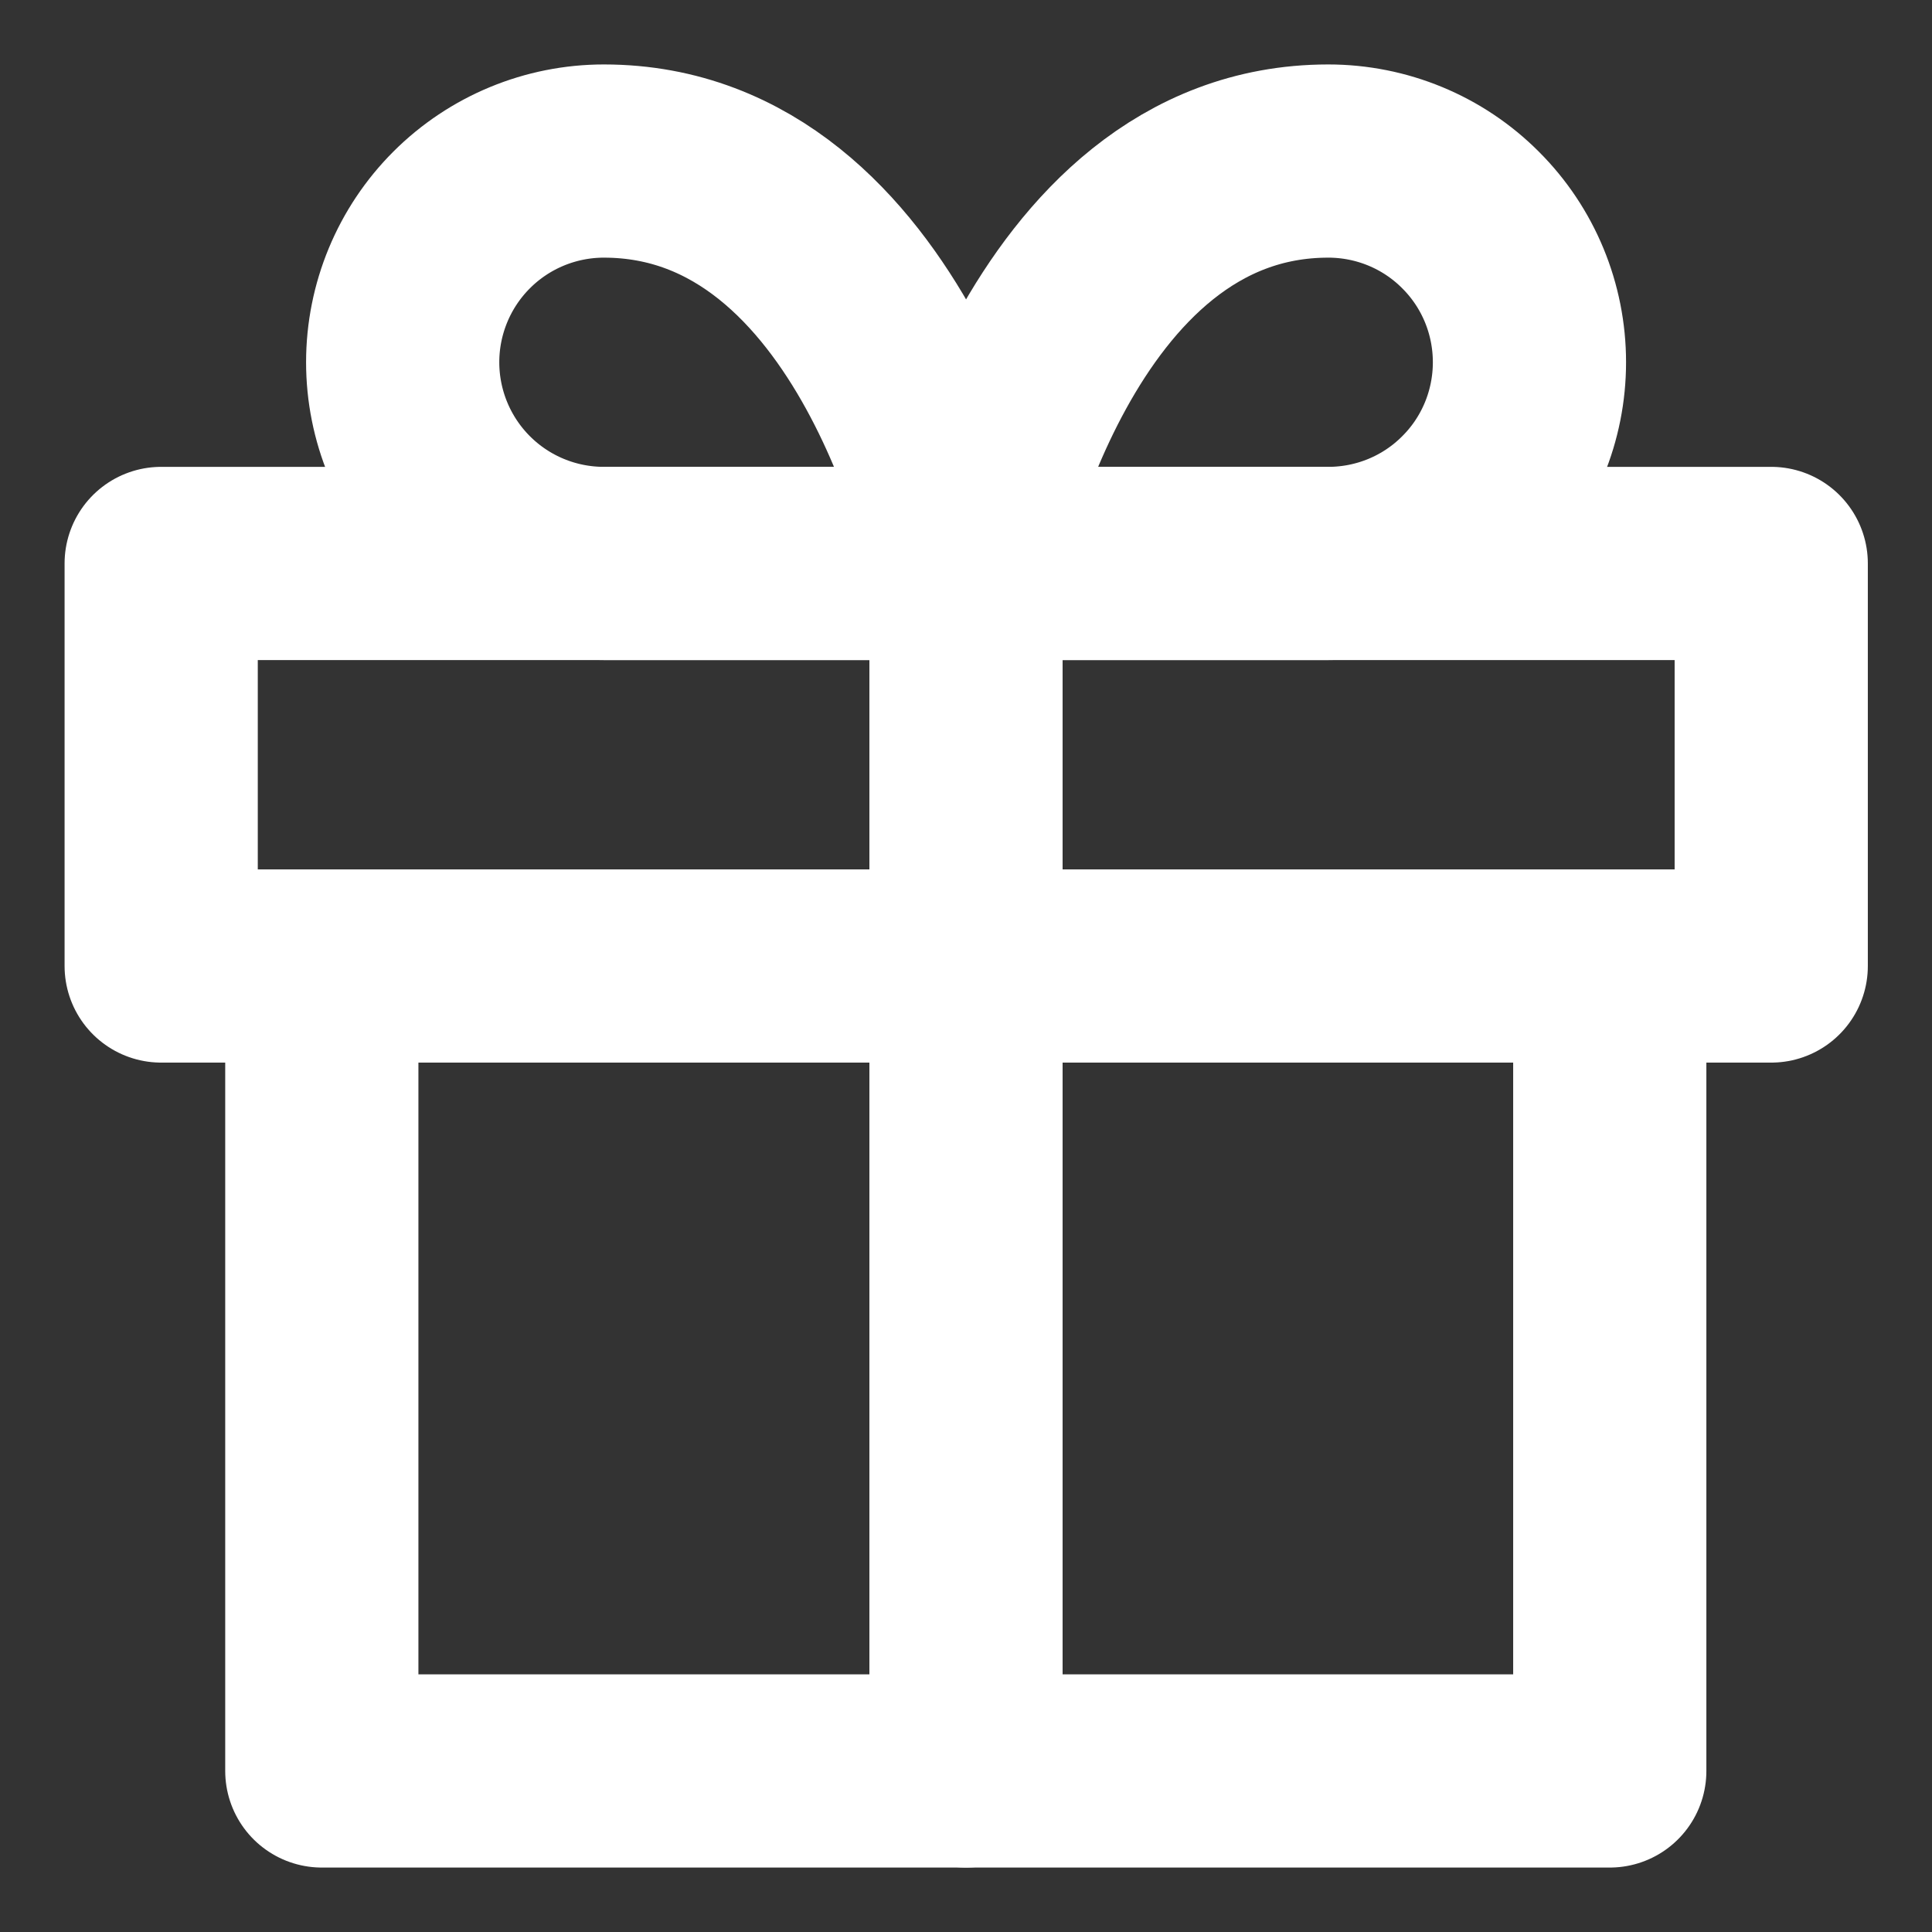 <svg width="14" height="14" viewBox="0 0 14 14" fill="none" xmlns="http://www.w3.org/2000/svg">
<rect x="0" y="0" width="14" height="14" fill="#333333" stroke="none"/>
<path d="M11.665 7V12.833H2.332V7" stroke="white" stroke-width="1.4" stroke-linecap="round" stroke-linejoin="round"/>
<path d="M12.835 4.083H1.168V7H12.835V4.083Z" stroke="white" stroke-width="1.4" stroke-linecap="round" stroke-linejoin="round"/>
<path d="M7 12.833V4.083" stroke="white" stroke-width="1.4" stroke-linecap="round" stroke-linejoin="round"/>
<path d="M7.001 4.083H4.376C3.99 4.083 3.619 3.93 3.345 3.656C3.072 3.383 2.918 3.012 2.918 2.625C2.918 2.238 3.072 1.867 3.345 1.594C3.619 1.32 3.99 1.167 4.376 1.167C6.418 1.167 7.001 4.083 7.001 4.083Z" stroke="white" stroke-width="1.4" stroke-linecap="round" stroke-linejoin="round"/>
<path d="M7 4.083H9.625C10.012 4.083 10.383 3.93 10.656 3.656C10.93 3.383 11.083 3.012 11.083 2.625C11.083 2.238 10.93 1.867 10.656 1.594C10.383 1.32 10.012 1.167 9.625 1.167C7.583 1.167 7 4.083 7 4.083Z" stroke="white" stroke-width="1.4" stroke-linecap="round" stroke-linejoin="round"/>
</svg>
